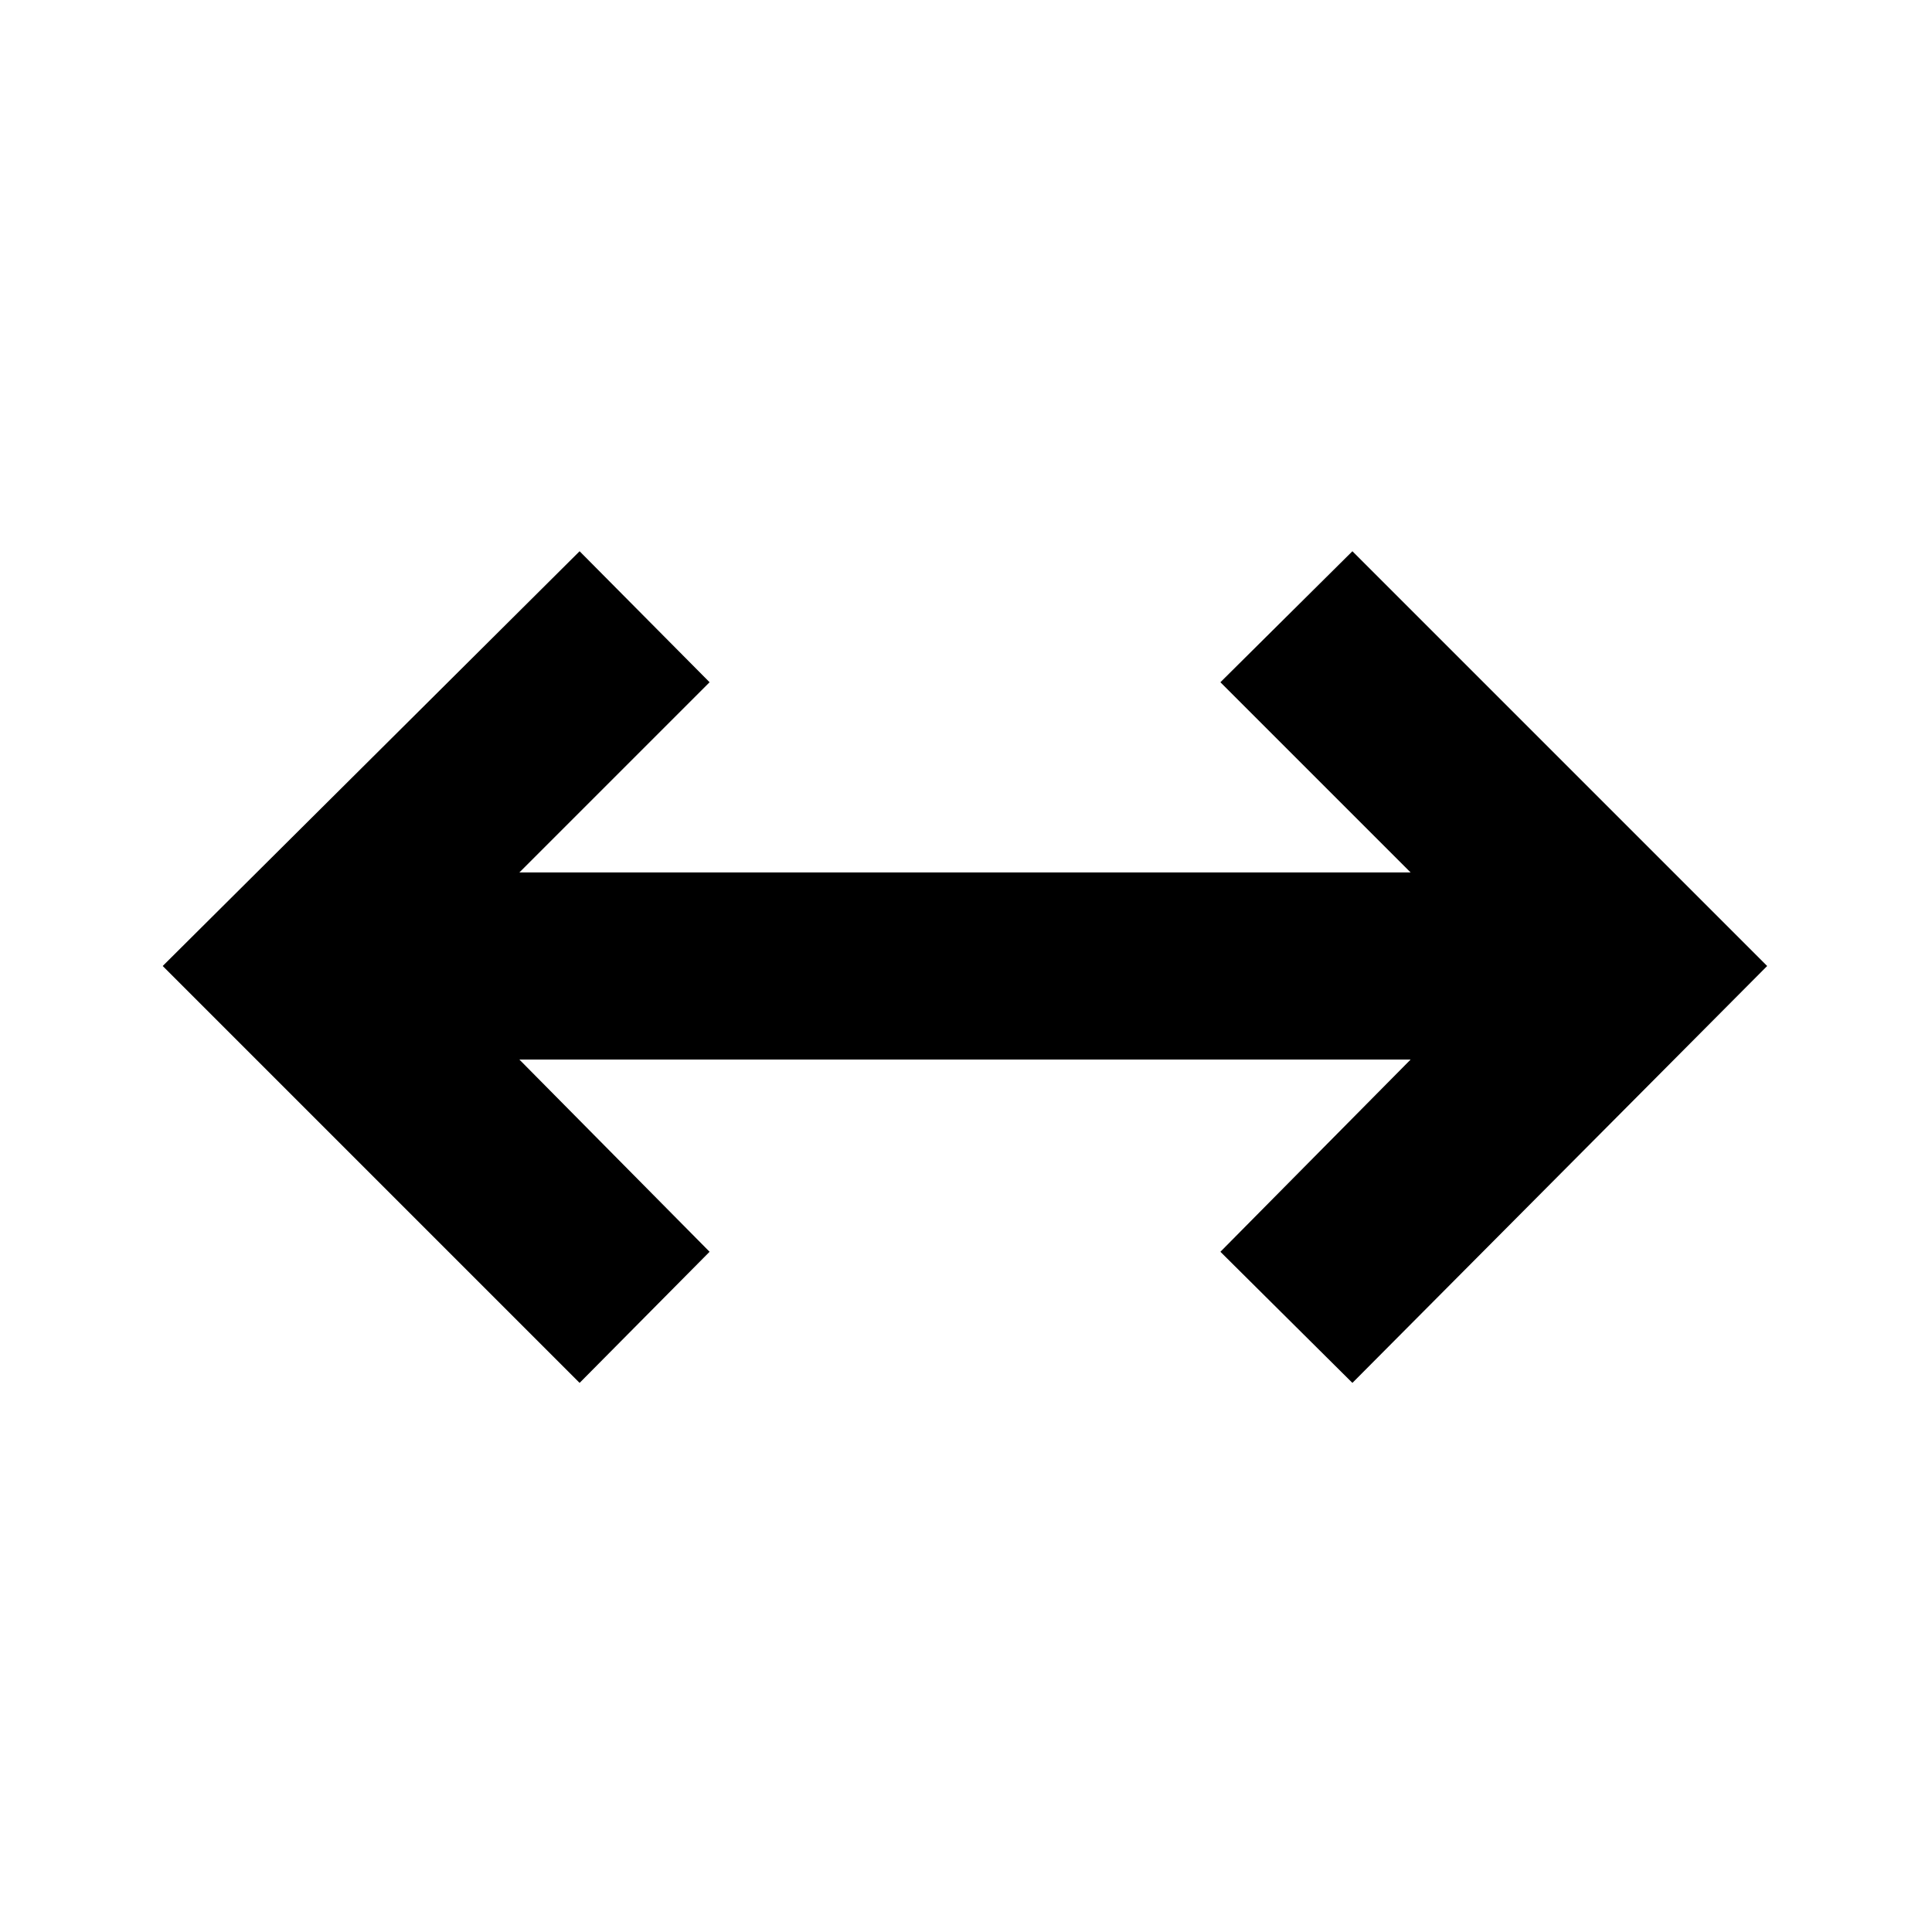 <svg xmlns="http://www.w3.org/2000/svg" height="20" viewBox="0 96 960 960" width="20"><path d="M288 783.153 80.847 576 288 369.912 352.588 435l-94.499 94.499h442.822L606.412 435 672 369.912 878.088 576 672 783.153 606.412 718l94.499-95.499H258.089L352.588 718 288 783.153Z"/></svg>
